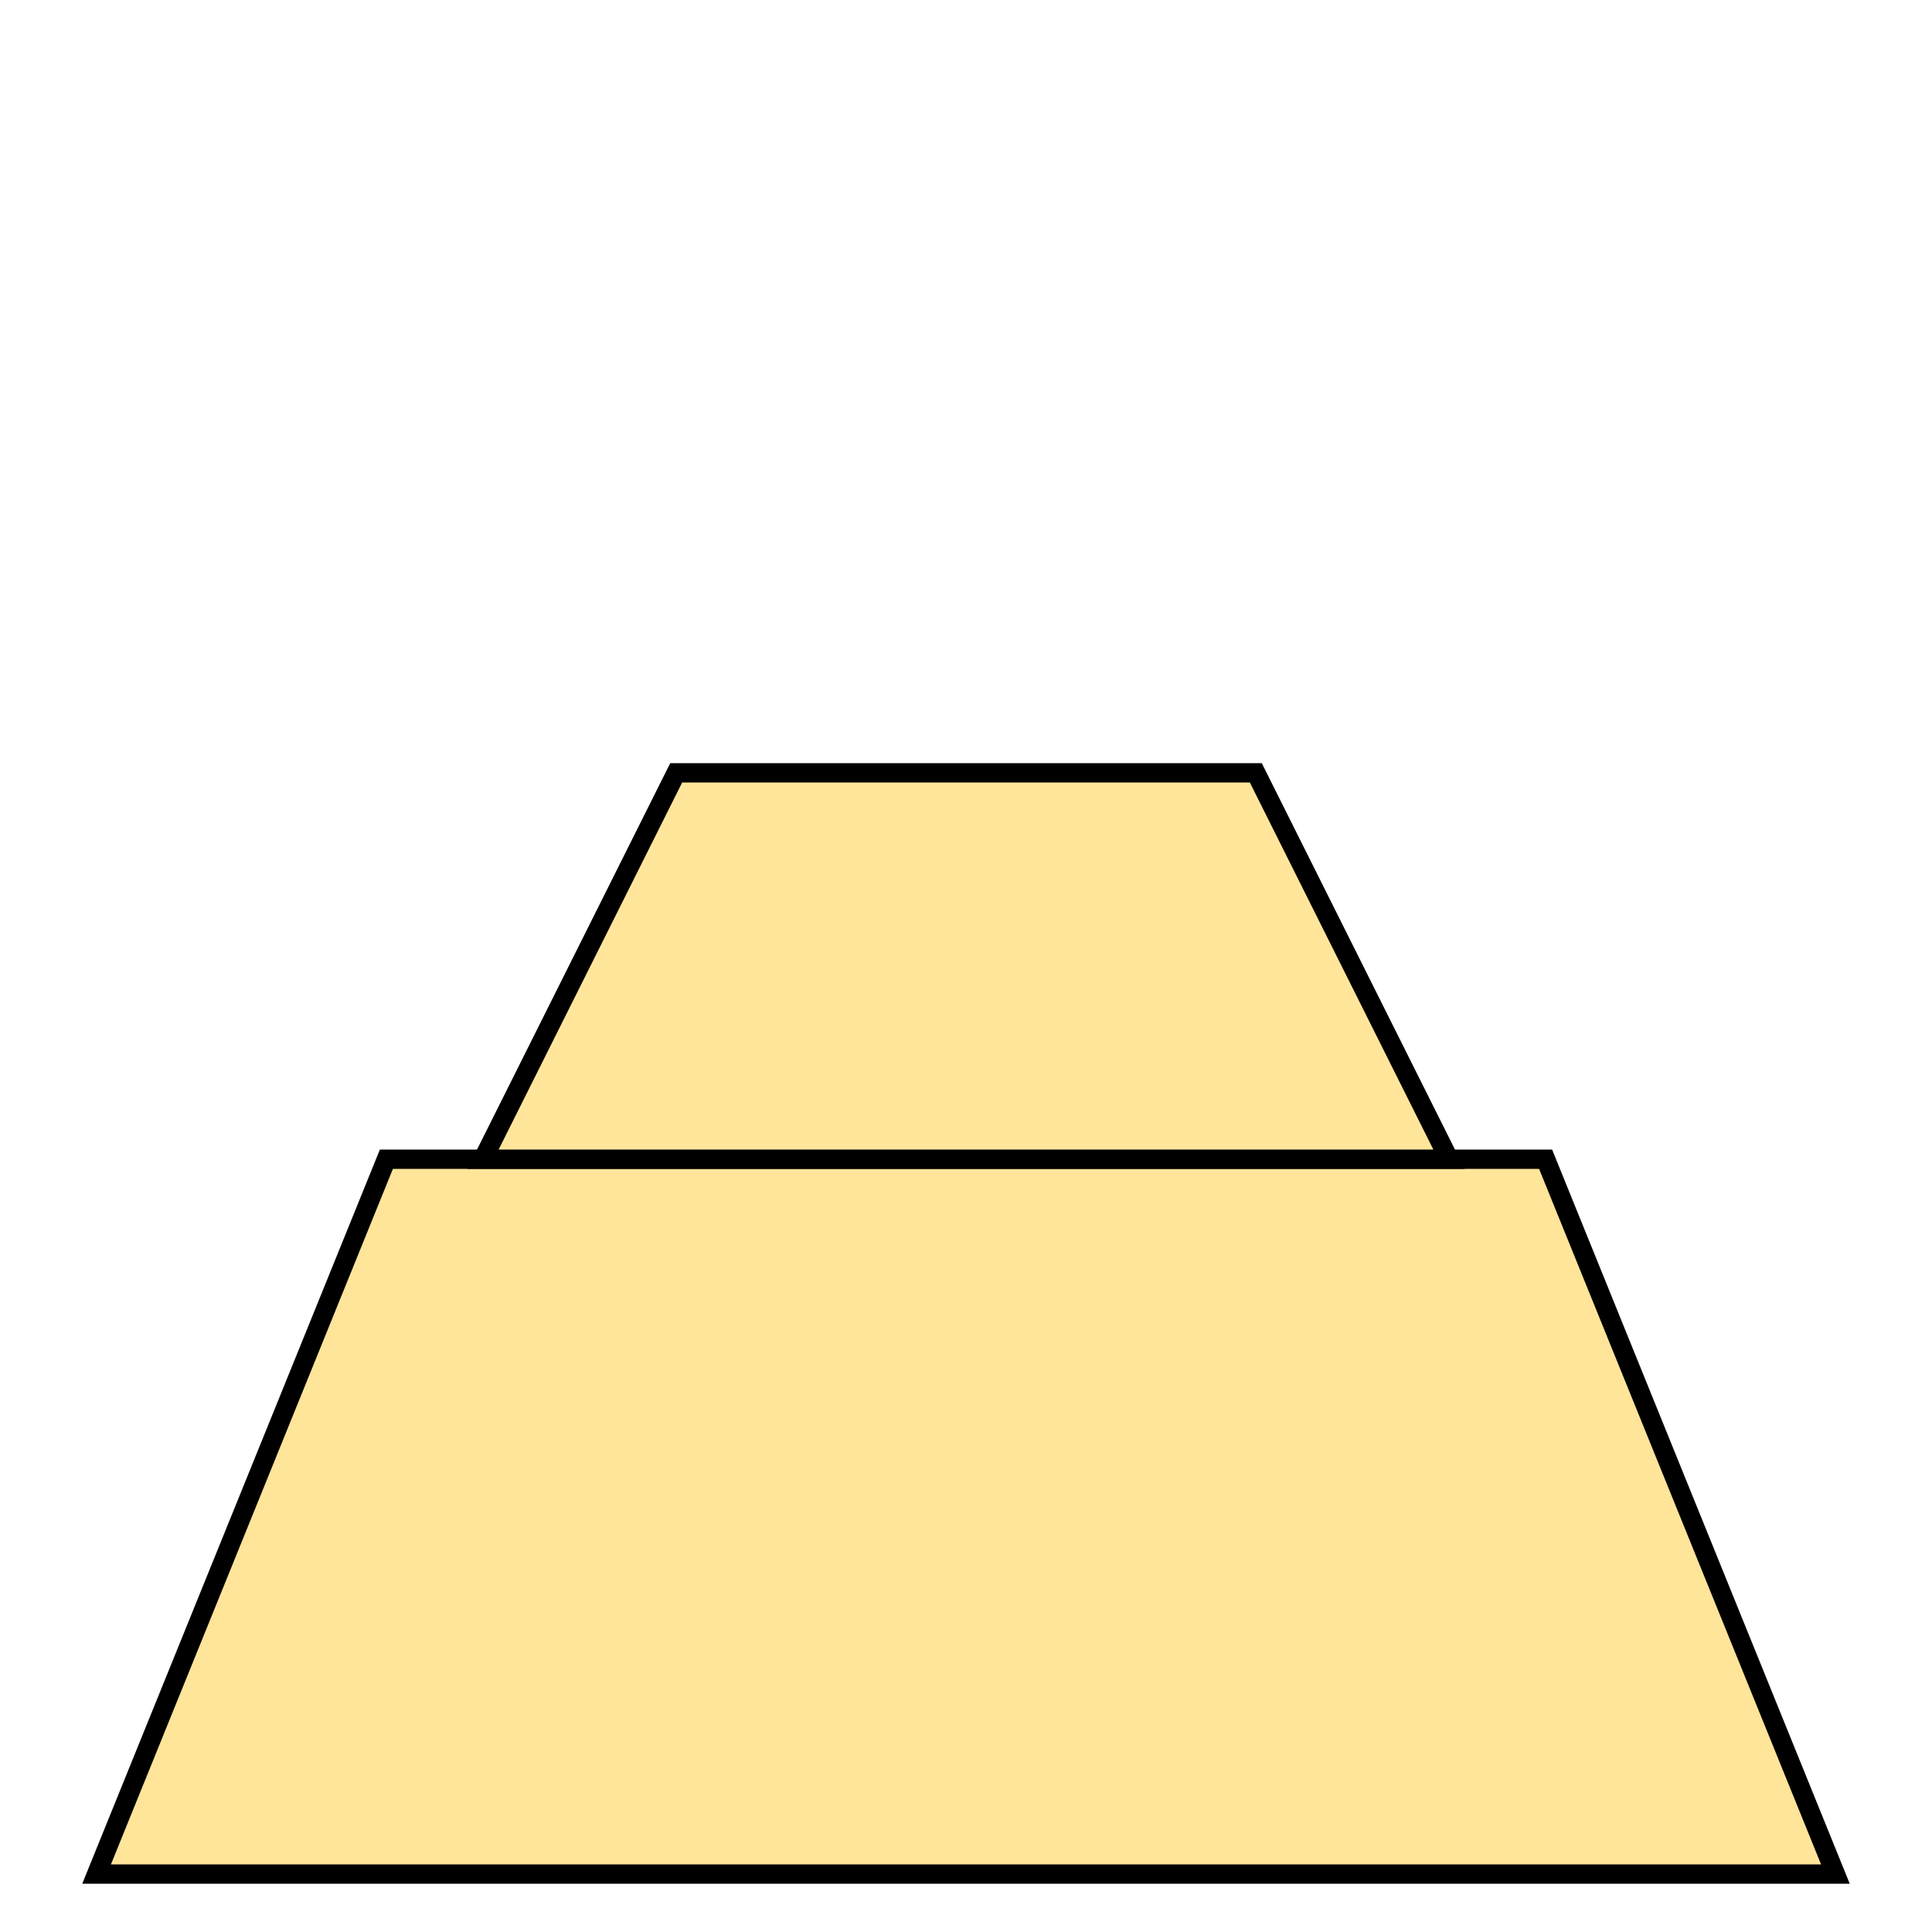 <?xml version="1.0" encoding="utf-8"?>
<svg version="1.1" id="Layer_1" xmlns="http://www.w3.org/2000/svg" xmlns:xlink="http://www.w3.org/1999/xlink" x="0px"
     y="0px"
     viewBox="0 0 100 100" style="enable-background:new 0 0 100 100;" xml:space="preserve">
    <rect x="0" y="0" width="100" height="100" fill="none"/>

    <polygon points="5,97 20,60 80,60 95,97" style="fill:#ffe599;stroke:black;stroke-width:1" />
    <polygon points="25,60 35,40 65,40 75,60" style="fill:#ffe599;stroke:black;stroke-width:1" />
</svg>